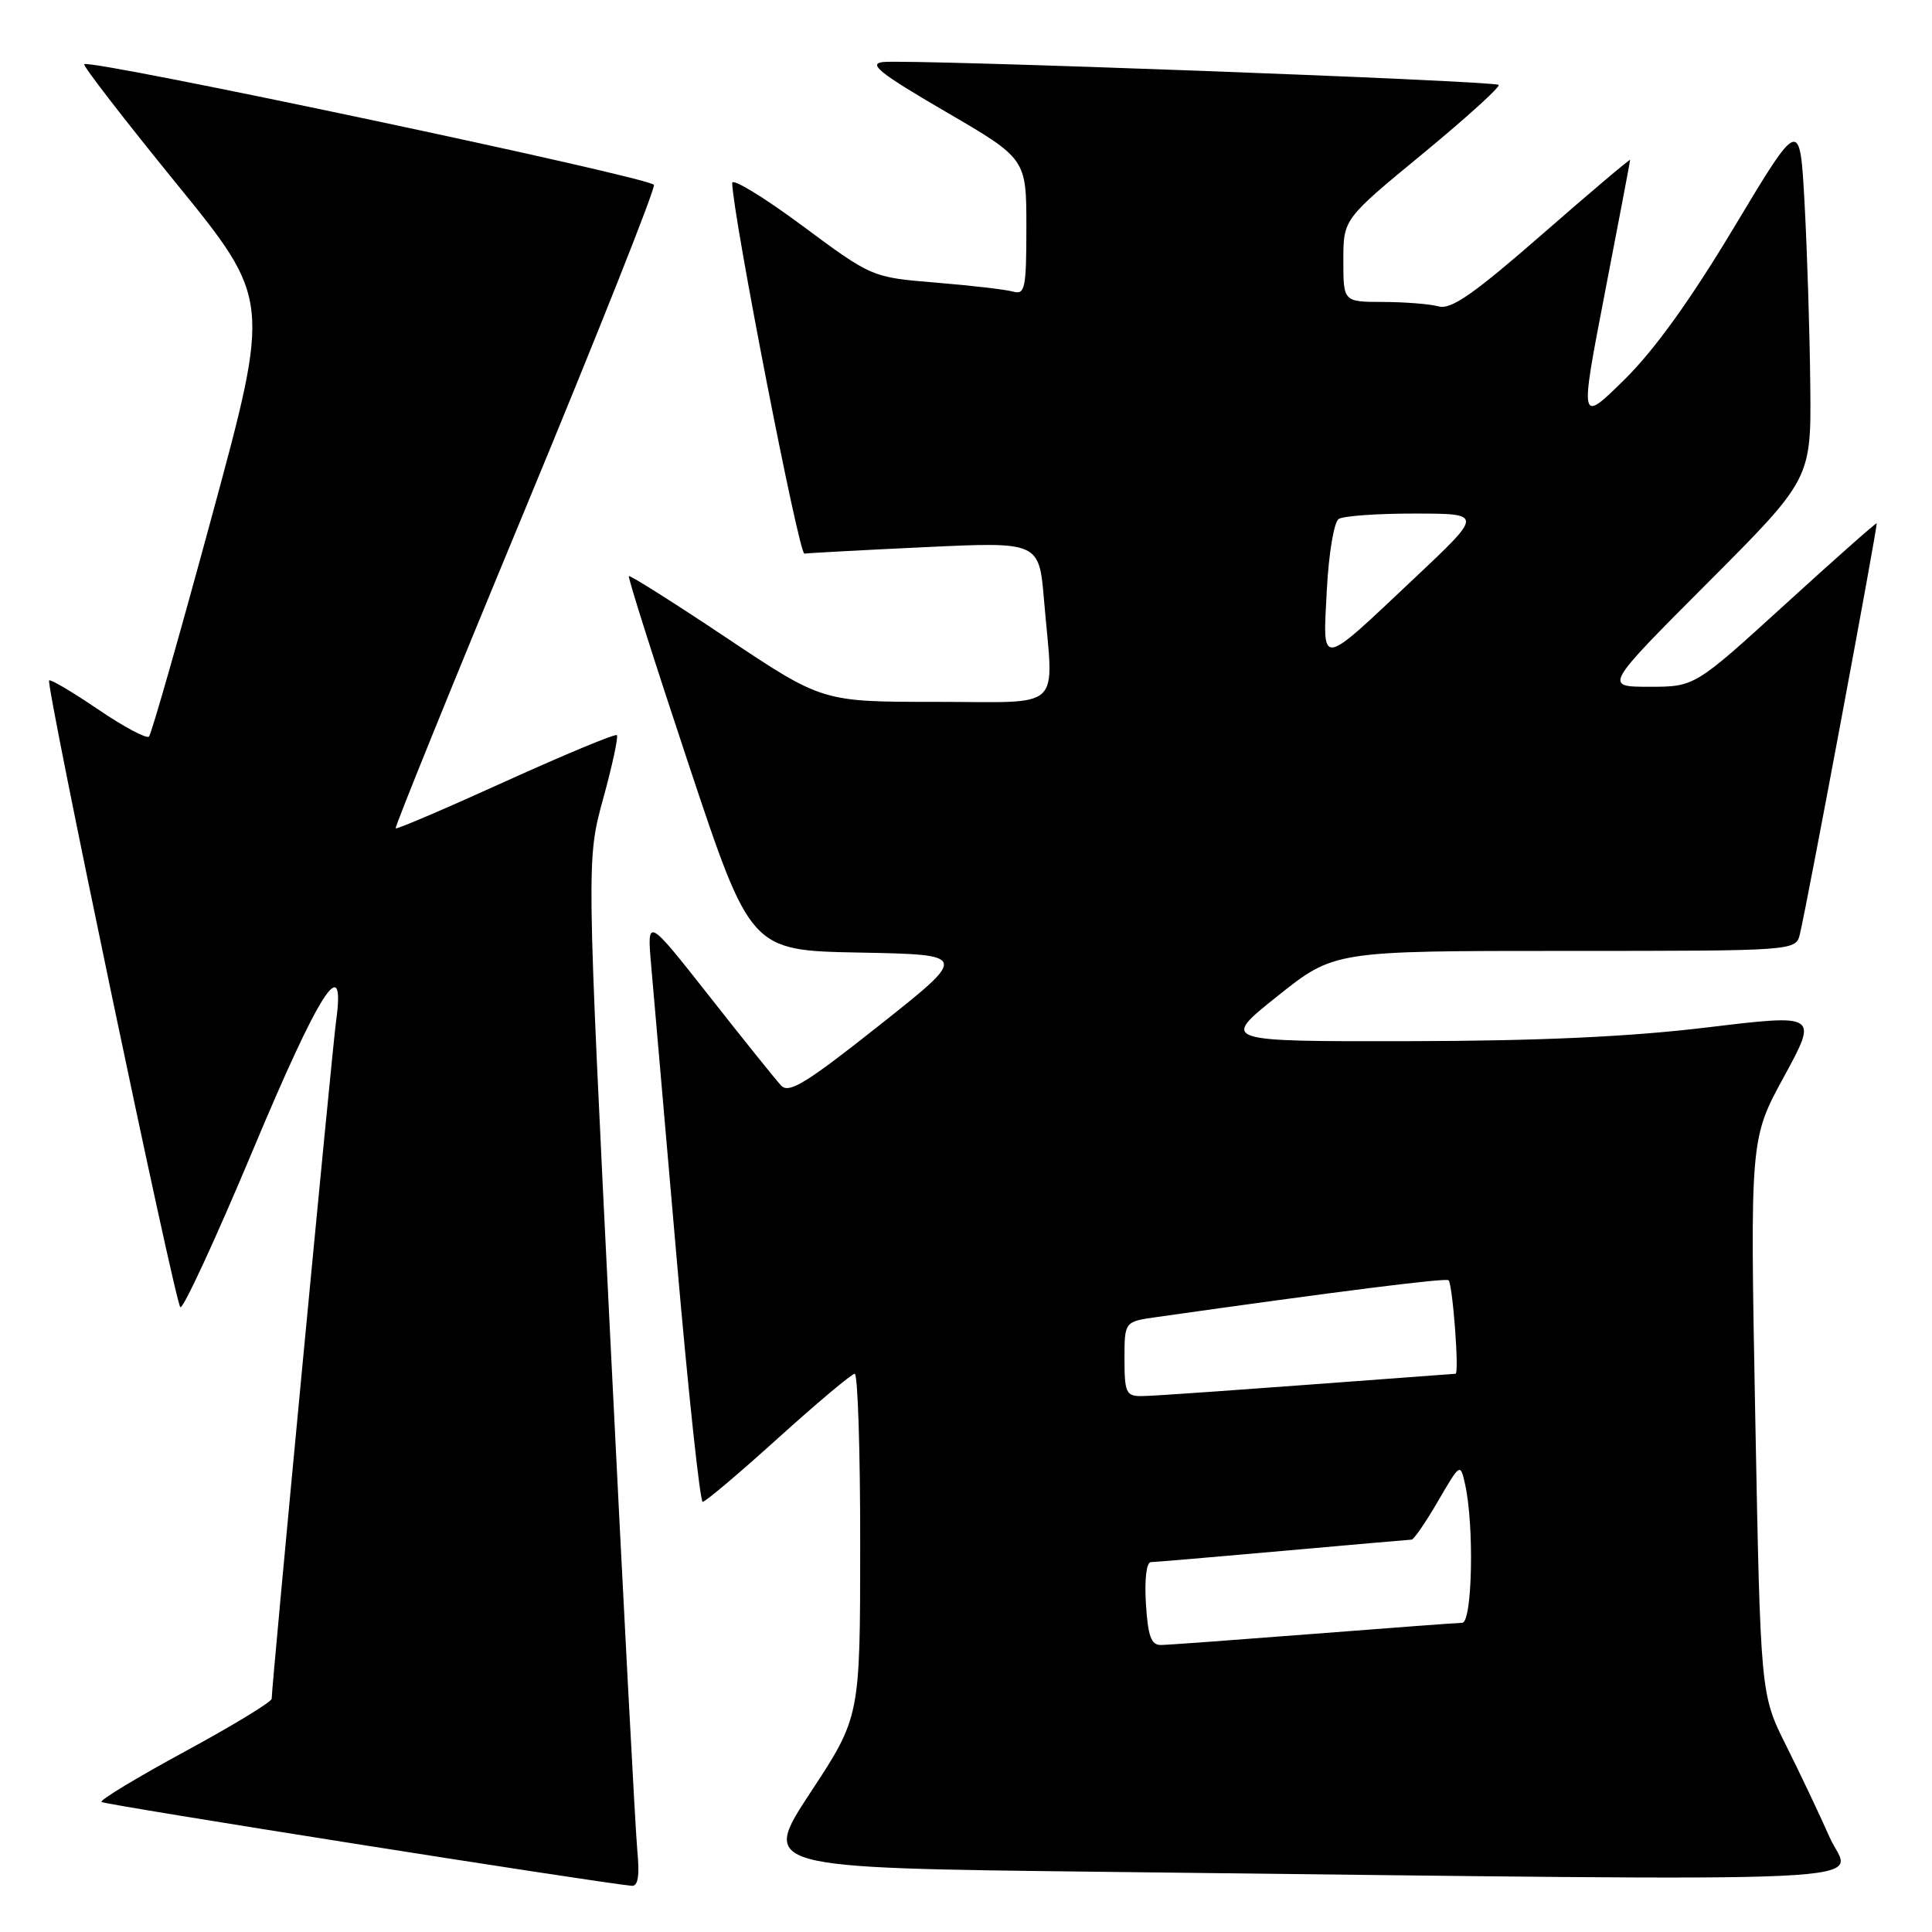 <?xml version="1.0" encoding="UTF-8" standalone="no"?>
<!DOCTYPE svg PUBLIC "-//W3C//DTD SVG 1.1//EN" "http://www.w3.org/Graphics/SVG/1.1/DTD/svg11.dtd" >
<svg xmlns="http://www.w3.org/2000/svg" xmlns:xlink="http://www.w3.org/1999/xlink" version="1.1" viewBox="0 0 256 256">
 <g >
 <path fill="currentColor"
d=" M 84.45 245.25 C 84.20 242.64 82.58 212.01 80.86 177.19 C 77.72 113.89 77.72 113.89 79.92 105.84 C 81.14 101.42 81.95 97.62 81.74 97.41 C 81.53 97.19 74.90 99.95 67.02 103.52 C 59.14 107.10 52.58 109.91 52.43 109.76 C 52.28 109.61 59.99 90.59 69.57 67.50 C 79.14 44.40 86.83 25.05 86.65 24.50 C 86.35 23.54 11.90 7.77 11.16 8.51 C 10.96 8.71 16.44 15.80 23.33 24.27 C 35.87 39.68 35.87 39.68 28.09 68.35 C 23.82 84.11 20.06 97.28 19.74 97.60 C 19.42 97.92 16.38 96.30 13.00 94.00 C 9.62 91.70 6.69 89.97 6.51 90.16 C 6.03 90.64 23.13 172.34 23.89 173.20 C 24.22 173.59 28.54 164.25 33.49 152.45 C 42.35 131.29 45.82 125.88 44.54 135.25 C 44.00 139.16 36.00 223.36 36.00 225.09 C 36.00 225.51 30.82 228.66 24.49 232.09 C 18.17 235.52 13.19 238.53 13.44 238.77 C 13.79 239.13 78.66 249.38 83.70 249.88 C 84.54 249.96 84.77 248.57 84.45 245.25 Z  M 242.46 243.50 C 241.12 240.48 238.51 234.96 236.65 231.25 C 233.28 224.50 233.28 224.50 232.58 187.70 C 231.89 150.90 231.89 150.90 236.40 142.64 C 240.90 134.37 240.90 134.37 226.20 136.14 C 215.94 137.38 203.98 137.93 186.62 137.96 C 161.74 138.00 161.74 138.00 169.26 132.00 C 176.78 126.00 176.78 126.00 207.37 126.00 C 237.96 126.00 237.96 126.00 238.50 123.75 C 239.45 119.84 248.85 69.52 248.67 69.34 C 248.58 69.25 243.11 74.09 236.53 80.09 C 224.56 91.00 224.56 91.00 218.55 91.00 C 212.53 91.00 212.53 91.00 226.26 77.24 C 240.00 63.47 240.00 63.47 239.87 50.99 C 239.80 44.12 239.46 33.34 239.12 27.04 C 238.50 15.58 238.50 15.58 229.82 30.04 C 224.00 39.75 219.20 46.41 215.23 50.32 C 209.31 56.13 209.31 56.13 212.65 38.82 C 214.49 29.29 216.00 21.36 216.00 21.19 C 216.00 21.01 210.77 25.44 204.38 31.02 C 195.28 38.96 192.29 41.05 190.63 40.60 C 189.46 40.28 186.14 40.02 183.25 40.01 C 178.00 40.00 178.00 40.00 178.00 34.52 C 178.00 29.03 178.00 29.03 188.52 20.37 C 194.30 15.60 198.83 11.50 198.58 11.25 C 198.04 10.70 120.53 7.82 117.00 8.22 C 114.99 8.45 116.59 9.72 125.25 14.77 C 136.00 21.03 136.00 21.03 136.00 30.08 C 136.00 38.23 135.82 39.08 134.25 38.64 C 133.29 38.37 128.68 37.83 124.02 37.45 C 115.53 36.75 115.53 36.75 106.27 29.88 C 101.17 26.10 97.01 23.57 97.02 24.25 C 97.11 28.59 105.85 73.47 106.59 73.36 C 107.09 73.28 114.29 72.89 122.59 72.50 C 137.69 71.79 137.69 71.79 138.34 79.55 C 139.61 94.48 141.19 93.00 123.98 93.00 C 108.97 93.00 108.97 93.00 96.29 84.53 C 89.31 79.87 83.48 76.19 83.33 76.34 C 83.17 76.50 86.74 87.72 91.25 101.29 C 99.46 125.95 99.46 125.95 113.89 126.22 C 128.33 126.50 128.33 126.50 116.54 135.84 C 106.84 143.53 104.53 144.95 103.50 143.84 C 102.81 143.10 98.53 137.78 93.99 132.00 C 85.72 121.50 85.72 121.50 86.29 128.00 C 86.61 131.57 88.12 149.01 89.66 166.75 C 91.20 184.49 92.76 199.00 93.11 199.00 C 93.47 199.00 97.98 195.19 103.13 190.53 C 108.28 185.88 112.84 182.05 113.25 182.03 C 113.66 182.01 113.99 192.24 113.98 204.75 C 113.97 227.50 113.97 227.50 107.40 237.50 C 100.83 247.50 100.83 247.50 145.66 248.02 C 254.60 249.27 245.20 249.71 242.46 243.50 Z  M 151.84 212.50 C 151.64 209.27 151.91 206.99 152.50 206.99 C 153.05 206.98 160.93 206.31 170.00 205.50 C 179.07 204.69 186.74 204.02 187.04 204.01 C 187.34 204.01 188.91 201.71 190.54 198.92 C 193.49 193.85 193.50 193.85 194.13 196.67 C 195.36 202.16 195.09 215.00 193.75 215.03 C 193.06 215.04 184.18 215.71 174.00 216.50 C 163.82 217.29 154.75 217.96 153.84 217.97 C 152.54 217.99 152.11 216.83 151.84 212.50 Z  M 149.00 180.06 C 149.00 175.12 149.00 175.12 153.25 174.52 C 177.13 171.13 191.58 169.31 191.94 169.64 C 192.48 170.14 193.38 181.99 192.87 182.03 C 162.07 184.33 153.09 184.97 151.25 184.99 C 149.22 185.00 149.00 184.52 149.00 180.06 Z  M 175.81 78.19 C 176.06 73.37 176.76 69.17 177.38 68.77 C 178.00 68.36 182.55 68.04 187.50 68.05 C 196.50 68.06 196.50 68.06 187.50 76.54 C 174.67 88.63 175.28 88.55 175.81 78.19 Z "/>
</g>
</svg>
